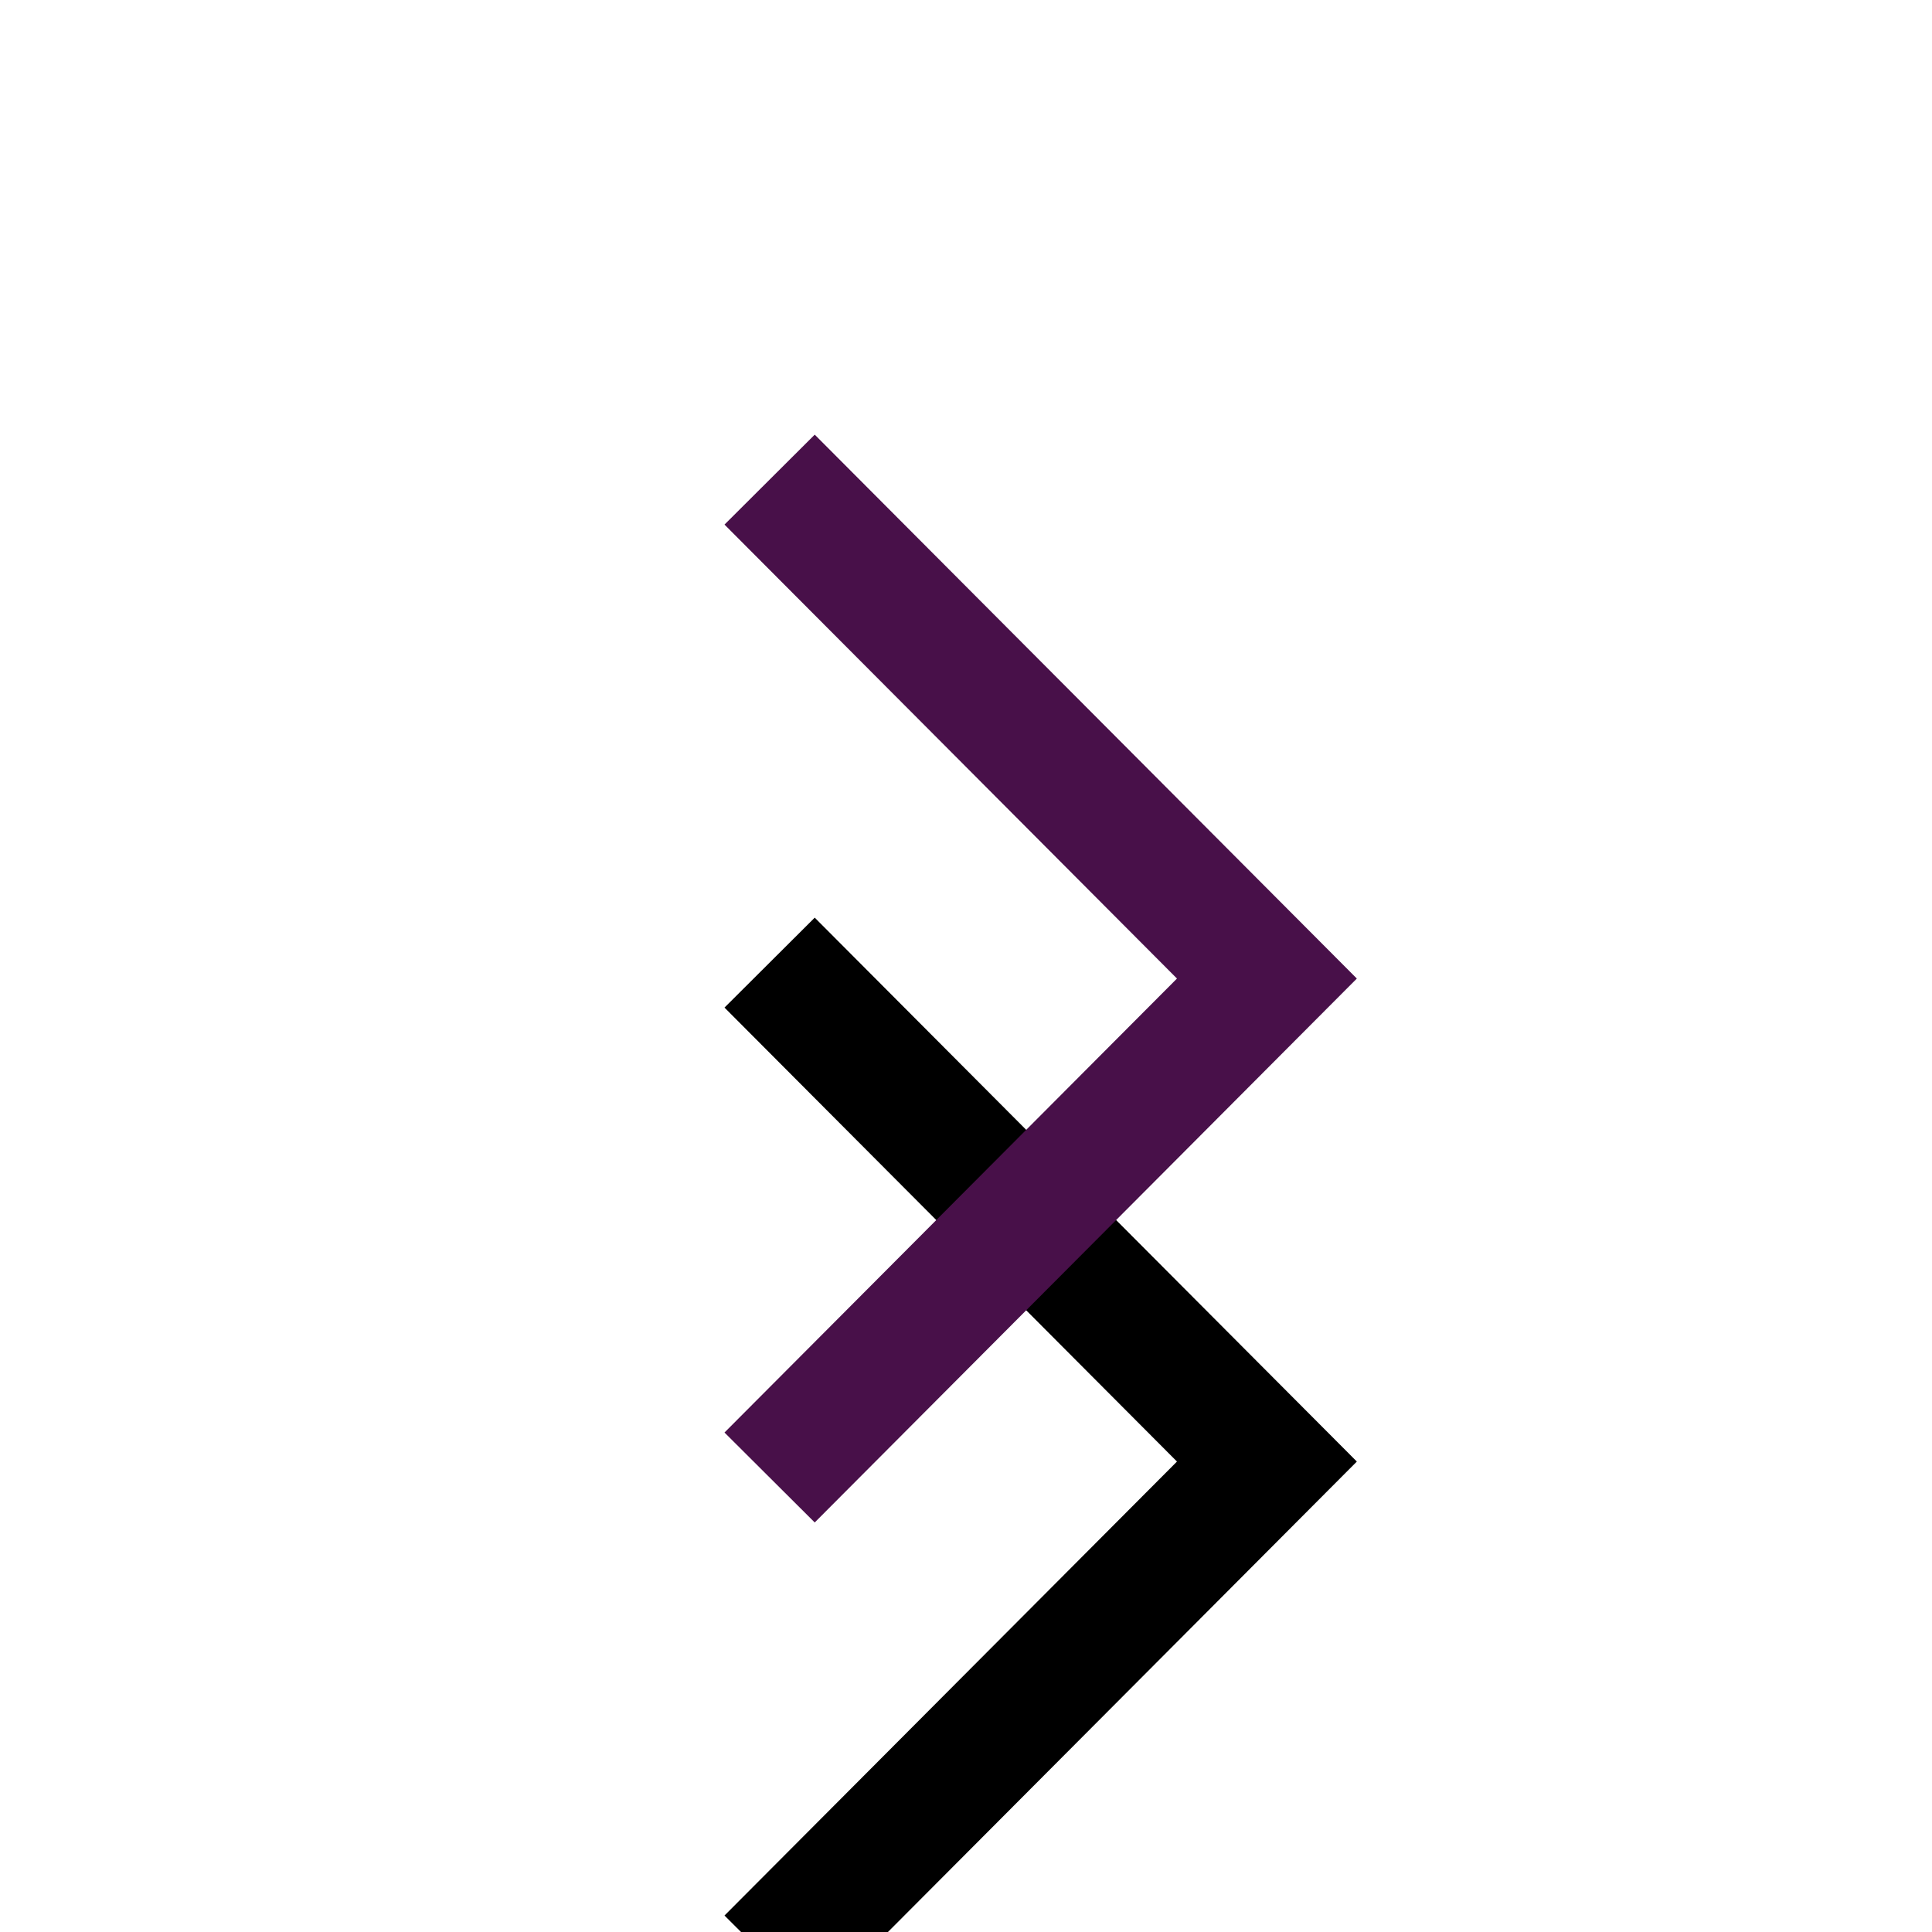 <svg height="40" viewBox="0 0 40 40" width="40" xmlns="http://www.w3.org/2000/svg" xmlns:xlink="http://www.w3.org/1999/xlink"><defs><path id="a" d="m16.868 31.521-1.868-1.862 9.368-9.399-9.368-9.399 1.868-1.862 11.224 11.261z"/><filter id="b" height="251%" width="359.7%" x="-129.9%" y="-31.1%"><feMorphology in="SourceAlpha" operator="erode" radius="6" result="shadowSpreadOuter1"/><feOffset dx="0" dy="10" in="shadowSpreadOuter1" result="shadowOffsetOuter1"/><feGaussianBlur in="shadowOffsetOuter1" result="shadowBlurOuter1" stdDeviation="6"/><feColorMatrix in="shadowBlurOuter1" type="matrix" values="0 0 0 0 0.627   0 0 0 0 0.627   0 0 0 0 0.627  0 0 0 0.5 0"/></filter></defs><g fill="none" fill-rule="evenodd"><path d="m20 0c-11.046 0-20 8.954-20 20 0 11.046 8.954 20 20 20 11.046 0 20-8.954 20-20 0-11.046-8.954-20-20-20z" fill="#fff"/><use fill="#000" filter="url(#b)" xlink:href="#a"/><use fill="#481049" fill-rule="evenodd" xlink:href="#a"/></g></svg>